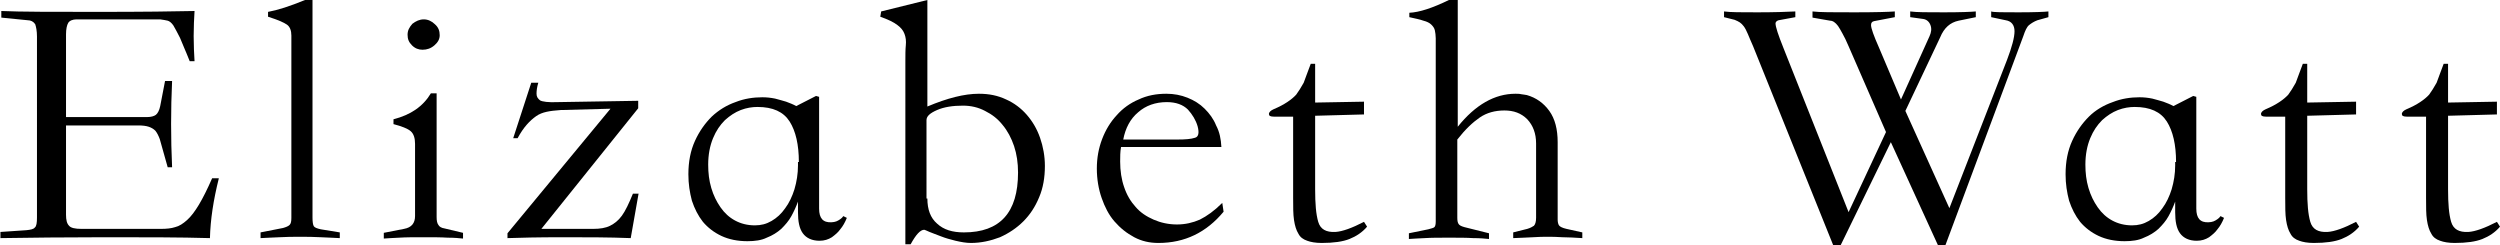 <?xml version="1.0" encoding="utf-8"?>
<!-- Generator: Adobe Illustrator 22.0.1, SVG Export Plug-In . SVG Version: 6.00 Build 0)  -->
<svg version="1.1" id="Layer_1" xmlns="http://www.w3.org/2000/svg" xmlns:xlink="http://www.w3.org/1999/xlink" x="0px" y="0px"
	 viewBox="0 0 568 55.7" style="enable-background:new 0 0 568 55.7;" xml:space="preserve">
<g>
	<path d="M49.7,40.6c-1.2,4.8-1.9,9.3-2,13.5c-6.8-0.2-14.8-0.2-23.8-0.2c-9.1,0-17.1,0.1-23.8,0.2v-1.4l5.9-0.4
		c0.9-0.1,1.6-0.2,1.9-0.6c0.4-0.3,0.5-1.1,0.5-2.3V8.3c0-1.3-0.2-2.2-0.4-2.8C7.6,4.9,7,4.6,6.3,4.6L0.3,4V2.5
		c4.4,0.2,11.8,0.2,22,0.2c10.2,0,17.5-0.1,21.9-0.2C44.1,4.2,44,6.1,44,8.2s0.1,4,0.2,5.7h-1.1c-0.9-2.3-1.7-4-2.2-5.3
		c-0.6-1.2-1.1-2.1-1.5-2.8c-0.4-0.6-0.9-1-1.3-1.1c-0.4-0.1-1-0.2-1.7-0.3H17.4c-0.9,0-1.6,0.3-1.9,0.8S15,6.6,15,7.8v18.8h18.4
		c0.9,0,1.6-0.2,2-0.5c0.4-0.3,0.8-1,1-2l1.1-5.7h1.6c-0.3,6.5-0.3,13,0,19.6h-1l-1.8-6.4c-0.3-0.8-0.6-1.4-1-1.9
		c-0.4-0.4-0.9-0.7-1.5-0.9c-0.6-0.2-1.4-0.3-2.3-0.3s-2,0-3.3,0H15v20.3c0,1.2,0.2,2,0.7,2.5c0.4,0.5,1.4,0.7,2.8,0.7h18.1
		c1.2,0,2.3-0.1,3.2-0.4c0.9-0.2,1.8-0.8,2.7-1.6c0.9-0.8,1.8-2,2.7-3.5c0.9-1.5,1.9-3.5,3-6H49.7z"/>
	<path d="M77.2,54.1c-1.3-0.1-2.8-0.1-4.3-0.2c-1.6-0.1-3.2-0.1-4.7-0.1c-1.6,0-3.2,0-4.7,0.1c-1.6,0.1-3,0.1-4.3,0.2v-1.3l5.1-1
		c0.7-0.2,1.2-0.4,1.5-0.7c0.3-0.3,0.4-0.8,0.4-1.6V8.1c0-1.1-0.3-2-1-2.5c-0.7-0.5-2.1-1.1-4.3-1.8V2.7c2.2-0.4,5-1.3,8.4-2.7H71
		v49.4c0,1,0.1,1.7,0.3,2c0.2,0.3,0.7,0.5,1.6,0.7l4.3,0.7V54.1z"/>
	<path d="M105.2,54.2c-0.9-0.1-2-0.2-3.5-0.2c-1.5-0.1-3.3-0.1-5.5-0.1c-2.2,0-4,0-5.5,0.1c-1.5,0.1-2.6,0.1-3.5,0.2v-1.3l4.6-0.9
		c1.7-0.3,2.5-1.3,2.5-2.9V32.7c0-1.3-0.3-2.3-1-2.9c-0.7-0.6-2-1.1-3.9-1.6v-1.1c3.9-1,6.7-2.9,8.5-5.9h1.3v28.1
		c0,0.8,0.1,1.4,0.4,1.8c0.2,0.4,0.7,0.7,1.4,0.8l4.2,1V54.2z M96.3,4.4c0.9,0,1.8,0.4,2.5,1.1c0.8,0.7,1.1,1.5,1.1,2.5
		c0,0.9-0.4,1.6-1.2,2.3c-0.8,0.7-1.7,1-2.7,1c-0.9,0-1.7-0.3-2.4-1c-0.7-0.7-1-1.4-1-2.4s0.4-1.7,1.1-2.5
		C94.5,4.8,95.3,4.4,96.3,4.4z"/>
	<path d="M145.1,43.9l-1.8,10.2c-4.9-0.2-10.1-0.2-15.5-0.2c-5.5,0-9.7,0.1-12.5,0.2V53l23.4-28.3l-11.3,0.3
		c-1.3,0.1-2.3,0.2-3.2,0.4c-0.9,0.2-1.7,0.5-2.4,1c-0.7,0.5-1.4,1.1-2.1,1.9c-0.7,0.8-1.4,1.8-2.1,3.1h-1l4.1-12.6h1.6
		c-0.3,1-0.4,1.8-0.4,2.5c0,0.7,0.3,1.1,0.8,1.5c0.5,0.3,1.9,0.5,4,0.4l18.3-0.3v1.7l-22,27.4h6.1c2.3,0,4.2,0,5.7,0
		c1.5,0,2.8-0.2,3.8-0.7c1-0.5,1.9-1.2,2.7-2.3c0.8-1.1,1.6-2.8,2.5-5H145.1z"/>
	<path d="M169.8,54.8c-2.2,0-4.2-0.4-5.9-1.2c-1.7-0.8-3.1-1.9-4.2-3.2c-1.1-1.4-1.9-3-2.5-4.8c-0.5-1.9-0.8-3.8-0.8-6
		c0-2.9,0.5-5.4,1.5-7.6c1-2.2,2.3-4,3.8-5.5c1.6-1.5,3.4-2.6,5.4-3.3c2-0.8,4.1-1.1,6.1-1.1c1,0,1.9,0.1,2.9,0.3
		c0.9,0.2,1.7,0.5,2.5,0.7c0.8,0.3,1.6,0.6,2.3,1l4.5-2.3l0.7,0.2c0,4.2,0,8.5,0,12.7c0,4.2,0,8.5,0,12.7c0,2.2,0.9,3.2,2.8,3.1
		c0.4,0,0.8-0.1,1.1-0.2c0.3-0.1,0.6-0.3,0.9-0.5c0.3-0.2,0.5-0.4,0.7-0.7l0.8,0.4c-0.4,1-0.9,1.9-1.5,2.6c-0.5,0.7-1.1,1.2-1.9,1.8
		c-0.8,0.5-1.7,0.8-2.8,0.8c-1.7,0-3-0.6-3.8-1.7c-0.8-1.1-1.1-2.7-1.1-4.8v-2.4c-0.4,1.1-0.9,2.2-1.5,3.3c-0.6,1.1-1.4,2-2.3,2.9
		c-0.9,0.8-2,1.5-3.3,2C173,54.6,171.5,54.8,169.8,54.8z M181.5,36.8c0-3.9-0.7-7-2.1-9.2c-1.4-2.2-3.8-3.3-7.3-3.3
		c-1.2,0-2.5,0.2-3.8,0.7c-1.3,0.5-2.5,1.3-3.6,2.3c-1.1,1.1-2,2.4-2.7,4.1c-0.7,1.7-1.1,3.7-1.1,6c0,1.9,0.2,3.6,0.7,5.3
		c0.5,1.7,1.2,3.1,2.1,4.4c0.9,1.3,2,2.3,3.3,3c1.3,0.7,2.8,1.1,4.5,1.1c1.4,0,2.6-0.3,3.8-1c1.2-0.7,2.2-1.6,3.1-2.9
		c0.9-1.2,1.6-2.7,2.1-4.3c0.5-1.7,0.8-3.5,0.8-5.4V36.8z"/>
	<path d="M200,3.8l0.2-1.2L210.7,0v24.2c4.5-1.9,8.4-2.9,11.7-2.9c2.3,0,4.3,0.4,6.2,1.3c1.8,0.8,3.4,2,4.7,3.5
		c1.3,1.5,2.3,3.2,3,5.2c0.7,2,1.1,4.2,1.1,6.4c0,2.6-0.4,5-1.3,7.1c-0.9,2.2-2.1,4-3.6,5.5c-1.5,1.5-3.3,2.7-5.3,3.6
		c-2.1,0.8-4.3,1.3-6.6,1.3c-1.1,0-2.2-0.2-3.5-0.5c-1.2-0.3-2.3-0.6-3.3-1c-1-0.4-1.9-0.7-2.6-1c-0.7-0.3-1.1-0.5-1.2-0.5
		c-0.9,0-1.9,1.1-3.1,3.3h-1.2V13.9c0-1.4,0-2.6,0.1-3.6c0.1-1,0-1.8-0.3-2.6c-0.3-0.8-0.8-1.4-1.6-2C203,5,201.7,4.4,200,3.8z
		 M210.7,45.1c0,2.5,0.7,4.4,2.2,5.7c1.5,1.4,3.5,2,6.1,2c8.2,0,12.3-4.5,12.3-13.6c0-2.2-0.3-4.2-0.9-6c-0.6-1.8-1.5-3.5-2.6-4.8
		c-1.1-1.4-2.4-2.4-4-3.2c-1.5-0.8-3.2-1.2-5-1.2c-2.3,0-4.3,0.3-5.9,1c-1.6,0.7-2.4,1.4-2.4,2.3V45.1z"/>
	<path d="M277.5,33.4h-22.8c-0.2,1.1-0.2,2.2-0.2,3.3c0,2.1,0.3,4.1,0.9,5.8c0.6,1.8,1.5,3.3,2.6,4.5c1.1,1.3,2.5,2.2,4.1,2.9
		c1.6,0.7,3.4,1.1,5.3,1.1c1.9,0,3.6-0.4,5.2-1.1c1.6-0.8,3.3-2,5.1-3.8l0.3,2c-3.9,4.7-8.8,7.1-14.8,7.1c-2,0-3.8-0.4-5.5-1.3
		c-1.7-0.9-3.2-2.1-4.5-3.6c-1.3-1.5-2.2-3.3-2.9-5.3c-0.7-2-1.1-4.3-1.1-6.7c0-2.4,0.4-4.6,1.2-6.7c0.8-2.1,1.9-3.9,3.3-5.4
		c1.4-1.6,3.1-2.8,5-3.6c1.9-0.9,4-1.3,6.3-1.3c1.7,0,3.3,0.3,4.8,0.9c1.5,0.6,2.8,1.4,3.9,2.5c1.1,1.1,2,2.3,2.6,3.8
		C277.1,30,277.4,31.6,277.5,33.4z M255.2,31.7h12.4c1.7,0,3-0.1,3.9-0.4c0.8-0.2,1-1.1,0.6-2.6c-0.4-1.4-1.2-2.7-2.2-3.8
		c-1.1-1.1-2.7-1.7-4.8-1.7c-2.6,0-4.8,0.8-6.5,2.3C256.8,27,255.7,29.1,255.2,31.7z"/>
	<path d="M297.8,14.5h1c0,1.5,0,2.9,0,4.4c0,1.4,0,2.9,0,4.4l11.1-0.2V26l-11.1,0.3V43c0,3.3,0.2,5.7,0.7,7.4
		c0.5,1.7,1.8,2.4,3.9,2.3c1.6-0.1,3.8-0.9,6.5-2.3l0.7,1.1c-1.1,1.3-2.5,2.2-4,2.8c-1.5,0.6-3.6,0.9-6.3,0.9
		c-1.4,0-2.5-0.2-3.3-0.5c-0.9-0.3-1.6-0.8-2-1.6c-0.5-0.8-0.8-1.8-1-3.1c-0.2-1.3-0.2-3-0.2-5.1V26.5c-0.8,0-1.5,0-2.2,0
		c-0.7,0-1.4,0-2.2,0c-0.8,0-1.1-0.2-1.1-0.6s0.4-0.8,1.1-1.1c2.4-1,4.1-2.2,5.1-3.3c0.5-0.7,1.1-1.6,1.7-2.7
		C296.6,17.6,297.2,16.2,297.8,14.5z"/>
	<path d="M326.2,8.7c0-0.7-0.1-1.3-0.2-1.8c-0.1-0.5-0.4-0.9-0.8-1.3c-0.4-0.4-1-0.7-1.8-0.9c-0.8-0.3-1.9-0.5-3.2-0.8v-1
		c2.3-0.1,5.3-1.1,9-2.9h2v28.8c4-5,8.4-7.5,13.1-7.5c0.4,0,0.9,0,1.3,0.1c0.5,0.1,0.9,0.1,1.3,0.2c2.1,0.6,3.8,1.8,5.1,3.6
		c1.3,1.8,1.9,4.2,1.9,7.1v17.6c0,0.5,0.1,1,0.3,1.3c0.2,0.3,0.8,0.6,1.7,0.8l3.6,0.8v1.3c-1.7-0.1-3.2-0.2-4.5-0.2
		c-1.3-0.1-2.5-0.1-3.4-0.1c-0.9,0-2,0-3.3,0.1c-1.3,0.1-2.8,0.1-4.5,0.2v-1.3L347,52c0.7-0.2,1.2-0.5,1.5-0.7
		c0.3-0.3,0.5-0.9,0.5-1.8V32.6c0-2.3-0.7-4.1-2-5.5c-1.4-1.4-3.1-2-5.2-2s-4,0.5-5.6,1.6c-1.6,1.1-3.3,2.7-5.1,5v17.8
		c0,0.7,0.1,1.1,0.3,1.4c0.2,0.3,0.6,0.5,1.3,0.7l5.6,1.4v1.3c-0.9-0.1-2.1-0.2-3.6-0.2c-1.5-0.1-3.3-0.1-5.5-0.1
		c-2.2,0-4,0-5.5,0.1c-1.5,0.1-2.7,0.1-3.6,0.2v-1.3l4.4-0.9c0.7-0.2,1.2-0.3,1.4-0.5c0.2-0.2,0.3-0.6,0.3-1.3V8.7z"/>
	<path d="M432.9,25.2l10,22.1L456,13.6c1.1-2.9,1.7-5.1,1.7-6.5s-0.7-2.3-2-2.5l-3.3-0.7V2.6c0.5,0.2,2.6,0.2,6.2,0.2
		c3.6,0,5.9-0.1,6.8-0.2v1.3l-2.5,0.7c-0.8,0.3-1.4,0.7-1.9,1.1s-0.9,1.3-1.3,2.5L442,55.7h-1.7l-10.7-23.4l-11.4,23.4h-1.7
		l-18.2-45.2c-0.5-1.1-0.9-2.1-1.2-2.8c-0.3-0.7-0.6-1.3-0.9-1.7c-0.3-0.4-0.6-0.7-0.9-0.9c-0.3-0.2-0.7-0.4-1.2-0.6l-2.4-0.6V2.6
		c1.4,0.2,3.9,0.2,7.6,0.2c3.8,0,6.6-0.1,8.6-0.2v1.3l-3.8,0.7c-0.4,0.1-0.7,0.4-0.7,0.7c0,0.8,0.6,2.6,1.8,5.6L420,48.2l8.5-18.2
		L420,10.5c-0.5-1.2-1-2.2-1.4-2.9c-0.4-0.7-0.7-1.3-1-1.7c-0.3-0.4-0.6-0.7-0.9-0.9c-0.3-0.2-0.6-0.3-0.9-0.3l-4-0.7V2.6
		c1.5,0.2,4.7,0.2,9.6,0.2c4.8,0,7.8-0.1,9.1-0.2v1.3l-4.7,0.9c-0.5,0.1-0.7,0.4-0.7,0.9c0,0.7,0.6,2.4,1.8,5.1l5,11.8l6.5-14.4
		c0.4-0.9,0.5-1.7,0.2-2.5c-0.3-0.8-0.9-1.3-1.7-1.4L434,3.9V2.6c1.4,0.2,3.9,0.2,7.7,0.2c3.7,0,6.1-0.1,7.2-0.2v1.3L445,4.7
		c-1.9,0.4-3.3,1.6-4.2,3.8L432.9,25.2z"/>
	<path d="M482.7,54.8c-2.2,0-4.2-0.4-5.9-1.2c-1.7-0.8-3.1-1.9-4.2-3.2c-1.1-1.4-1.9-3-2.5-4.8c-0.5-1.9-0.8-3.8-0.8-6
		c0-2.9,0.5-5.4,1.5-7.6c1-2.2,2.3-4,3.8-5.5s3.4-2.6,5.4-3.3c2-0.8,4.1-1.1,6.1-1.1c1,0,1.9,0.1,2.9,0.3c0.9,0.2,1.7,0.5,2.5,0.7
		c0.8,0.3,1.6,0.6,2.3,1l4.5-2.3L499,22c0,4.2,0,8.5,0,12.7s0,8.5,0,12.7c0,2.2,0.9,3.2,2.8,3.1c0.4,0,0.8-0.1,1.1-0.2
		c0.3-0.1,0.6-0.3,0.9-0.5c0.3-0.2,0.5-0.4,0.7-0.7l0.8,0.4c-0.4,1-0.9,1.9-1.5,2.6c-0.5,0.7-1.1,1.2-1.9,1.8
		c-0.8,0.5-1.7,0.8-2.8,0.8c-1.7,0-3-0.6-3.8-1.7c-0.8-1.1-1.1-2.7-1.1-4.8v-2.4c-0.4,1.1-0.9,2.2-1.5,3.3c-0.6,1.1-1.4,2-2.3,2.9
		c-0.9,0.8-2,1.5-3.3,2C485.9,54.6,484.4,54.8,482.7,54.8z M494.4,36.8c0-3.9-0.7-7-2.1-9.2c-1.4-2.2-3.8-3.3-7.3-3.3
		c-1.2,0-2.5,0.2-3.8,0.7s-2.5,1.3-3.6,2.3c-1.1,1.1-2,2.4-2.7,4.1c-0.7,1.7-1.1,3.7-1.1,6c0,1.9,0.2,3.6,0.7,5.3
		c0.5,1.7,1.2,3.1,2.1,4.4c0.9,1.3,2,2.3,3.3,3c1.3,0.7,2.8,1.1,4.5,1.1c1.4,0,2.6-0.3,3.8-1c1.2-0.7,2.2-1.6,3.1-2.9
		c0.9-1.2,1.6-2.7,2.1-4.3c0.5-1.7,0.8-3.5,0.8-5.4V36.8z"/>
	<path d="M523.2,14.5h1c0,1.5,0,2.9,0,4.4c0,1.4,0,2.9,0,4.4l11.1-0.2V26l-11.1,0.3V43c0,3.3,0.2,5.7,0.7,7.4
		c0.5,1.7,1.8,2.4,3.9,2.3c1.6-0.1,3.8-0.9,6.5-2.3l0.7,1.1c-1.1,1.3-2.5,2.2-4,2.8c-1.5,0.6-3.6,0.9-6.3,0.9
		c-1.4,0-2.5-0.2-3.3-0.5c-0.9-0.3-1.6-0.8-2-1.6c-0.5-0.8-0.8-1.8-1-3.1c-0.2-1.3-0.2-3-0.2-5.1V26.5c-0.8,0-1.5,0-2.2,0
		c-0.7,0-1.4,0-2.2,0c-0.8,0-1.1-0.2-1.1-0.6s0.4-0.8,1.1-1.1c2.4-1,4.1-2.2,5.1-3.3c0.5-0.7,1.1-1.6,1.7-2.7
		C522,17.6,522.6,16.2,523.2,14.5z"/>
	<path d="M555.2,14.5h1c0,1.5,0,2.9,0,4.4c0,1.4,0,2.9,0,4.4l11.1-0.2V26l-11.1,0.3V43c0,3.3,0.2,5.7,0.7,7.4
		c0.5,1.7,1.8,2.4,3.9,2.3c1.6-0.1,3.8-0.9,6.5-2.3l0.7,1.1c-1.1,1.3-2.5,2.2-4,2.8c-1.5,0.6-3.6,0.9-6.3,0.9
		c-1.4,0-2.5-0.2-3.3-0.5c-0.9-0.3-1.6-0.8-2-1.6c-0.5-0.8-0.8-1.8-1-3.1c-0.2-1.3-0.2-3-0.2-5.1V26.5c-0.8,0-1.5,0-2.2,0
		c-0.7,0-1.4,0-2.2,0c-0.8,0-1.1-0.2-1.1-0.6s0.4-0.8,1.1-1.1c2.4-1,4.1-2.2,5.1-3.3c0.5-0.7,1.1-1.6,1.7-2.7
		C554,17.6,554.6,16.2,555.2,14.5z"/>
</g>
</svg>

